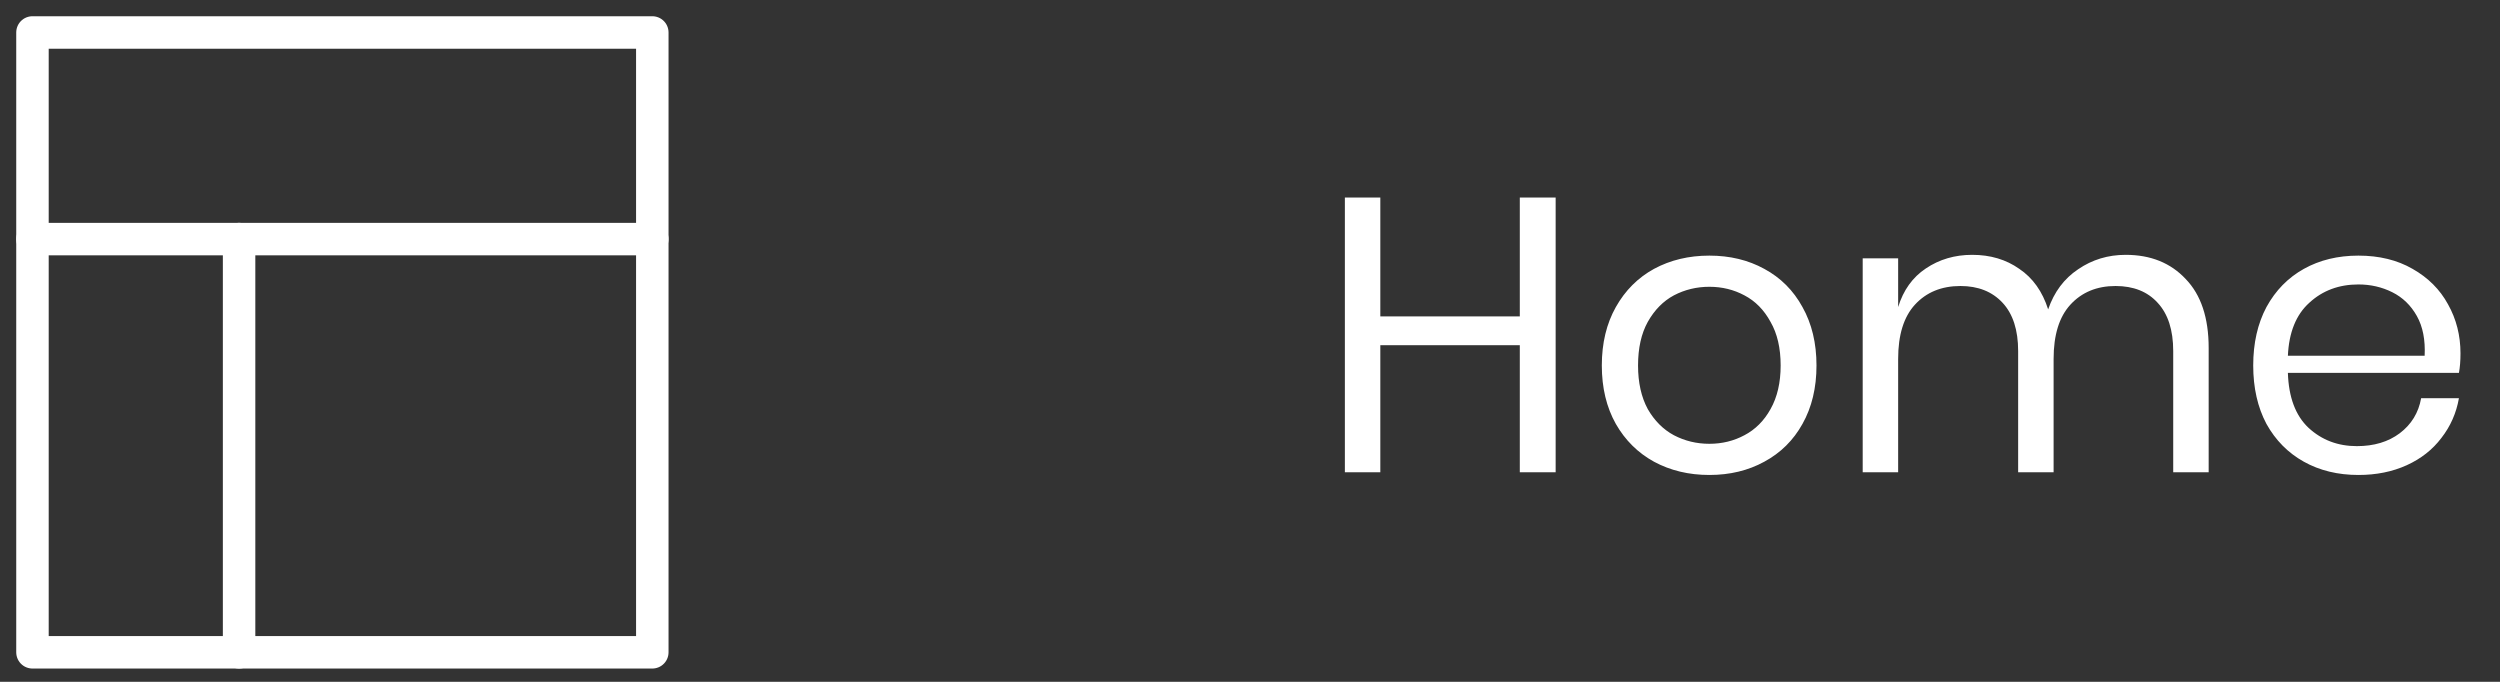 <svg width="77" height="21" viewBox="0 0 77 21" fill="none" xmlns="http://www.w3.org/2000/svg">
<rect x="0" y="0" width="77" height="21" fill="#333333" stroke="none"/>
<path fill-rule="evenodd" clip-rule="evenodd" d="M1 20.091H20.091V1H1V20.091Z" stroke="white" stroke-linecap="round" stroke-linejoin="round"/>
<path d="M20.091 7.364H1" stroke="white" stroke-linecap="round" stroke-linejoin="round"/>
<path d="M7.364 7.364V20.091" stroke="white" stroke-linecap="round" stroke-linejoin="round"/>
<path d="M47.914 6.085V14.545H46.81V10.633H42.514V14.545H41.422V6.085H42.514V9.745H46.81V6.085H47.914ZM52.648 7.873C53.28 7.873 53.844 8.009 54.34 8.281C54.844 8.553 55.236 8.945 55.516 9.457C55.804 9.969 55.948 10.569 55.948 11.257C55.948 11.945 55.804 12.545 55.516 13.057C55.236 13.561 54.844 13.949 54.34 14.221C53.844 14.493 53.28 14.629 52.648 14.629C52.016 14.629 51.448 14.493 50.944 14.221C50.448 13.949 50.056 13.561 49.768 13.057C49.48 12.545 49.336 11.945 49.336 11.257C49.336 10.569 49.48 9.969 49.768 9.457C50.056 8.945 50.448 8.553 50.944 8.281C51.448 8.009 52.016 7.873 52.648 7.873ZM52.648 8.833C52.256 8.833 51.892 8.921 51.556 9.097C51.228 9.273 50.96 9.545 50.752 9.913C50.552 10.273 50.452 10.721 50.452 11.257C50.452 11.785 50.552 12.233 50.752 12.601C50.96 12.961 51.228 13.229 51.556 13.405C51.892 13.581 52.256 13.669 52.648 13.669C53.04 13.669 53.4 13.581 53.728 13.405C54.064 13.229 54.332 12.961 54.532 12.601C54.74 12.233 54.844 11.785 54.844 11.257C54.844 10.721 54.74 10.273 54.532 9.913C54.332 9.545 54.064 9.273 53.728 9.097C53.4 8.921 53.04 8.833 52.648 8.833ZM65.471 7.849C66.239 7.849 66.855 8.097 67.319 8.593C67.791 9.081 68.027 9.789 68.027 10.717V14.545H66.935V10.813C66.935 10.165 66.775 9.669 66.455 9.325C66.143 8.981 65.711 8.809 65.159 8.809C64.583 8.809 64.119 9.001 63.767 9.385C63.423 9.761 63.251 10.317 63.251 11.053V14.545H62.159V10.813C62.159 10.165 61.999 9.669 61.679 9.325C61.359 8.981 60.927 8.809 60.383 8.809C59.799 8.809 59.331 9.001 58.979 9.385C58.635 9.761 58.463 10.317 58.463 11.053V14.545H57.371V7.957H58.463V9.457C58.623 8.937 58.907 8.541 59.315 8.269C59.731 7.989 60.207 7.849 60.743 7.849C61.303 7.849 61.787 7.993 62.195 8.281C62.611 8.561 62.907 8.977 63.083 9.529C63.267 8.993 63.575 8.581 64.007 8.293C64.439 7.997 64.927 7.849 65.471 7.849ZM75.783 10.885C75.783 11.117 75.767 11.317 75.735 11.485H70.467C70.491 12.237 70.703 12.801 71.103 13.177C71.511 13.553 72.007 13.741 72.591 13.741C73.119 13.741 73.559 13.609 73.911 13.345C74.271 13.073 74.491 12.713 74.571 12.265H75.735C75.655 12.721 75.475 13.129 75.195 13.489C74.923 13.849 74.567 14.129 74.127 14.329C73.687 14.529 73.191 14.629 72.639 14.629C72.007 14.629 71.447 14.493 70.959 14.221C70.471 13.949 70.087 13.561 69.807 13.057C69.535 12.545 69.399 11.945 69.399 11.257C69.399 10.569 69.535 9.969 69.807 9.457C70.087 8.945 70.471 8.553 70.959 8.281C71.447 8.009 72.007 7.873 72.639 7.873C73.279 7.873 73.835 8.009 74.307 8.281C74.787 8.553 75.151 8.917 75.399 9.373C75.655 9.829 75.783 10.333 75.783 10.885ZM74.679 10.957C74.703 10.469 74.623 10.061 74.439 9.733C74.255 9.405 74.003 9.161 73.683 9.001C73.363 8.841 73.015 8.761 72.639 8.761C72.039 8.761 71.535 8.949 71.127 9.325C70.719 9.693 70.499 10.237 70.467 10.957H74.679Z" fill="white"/>
</svg>
